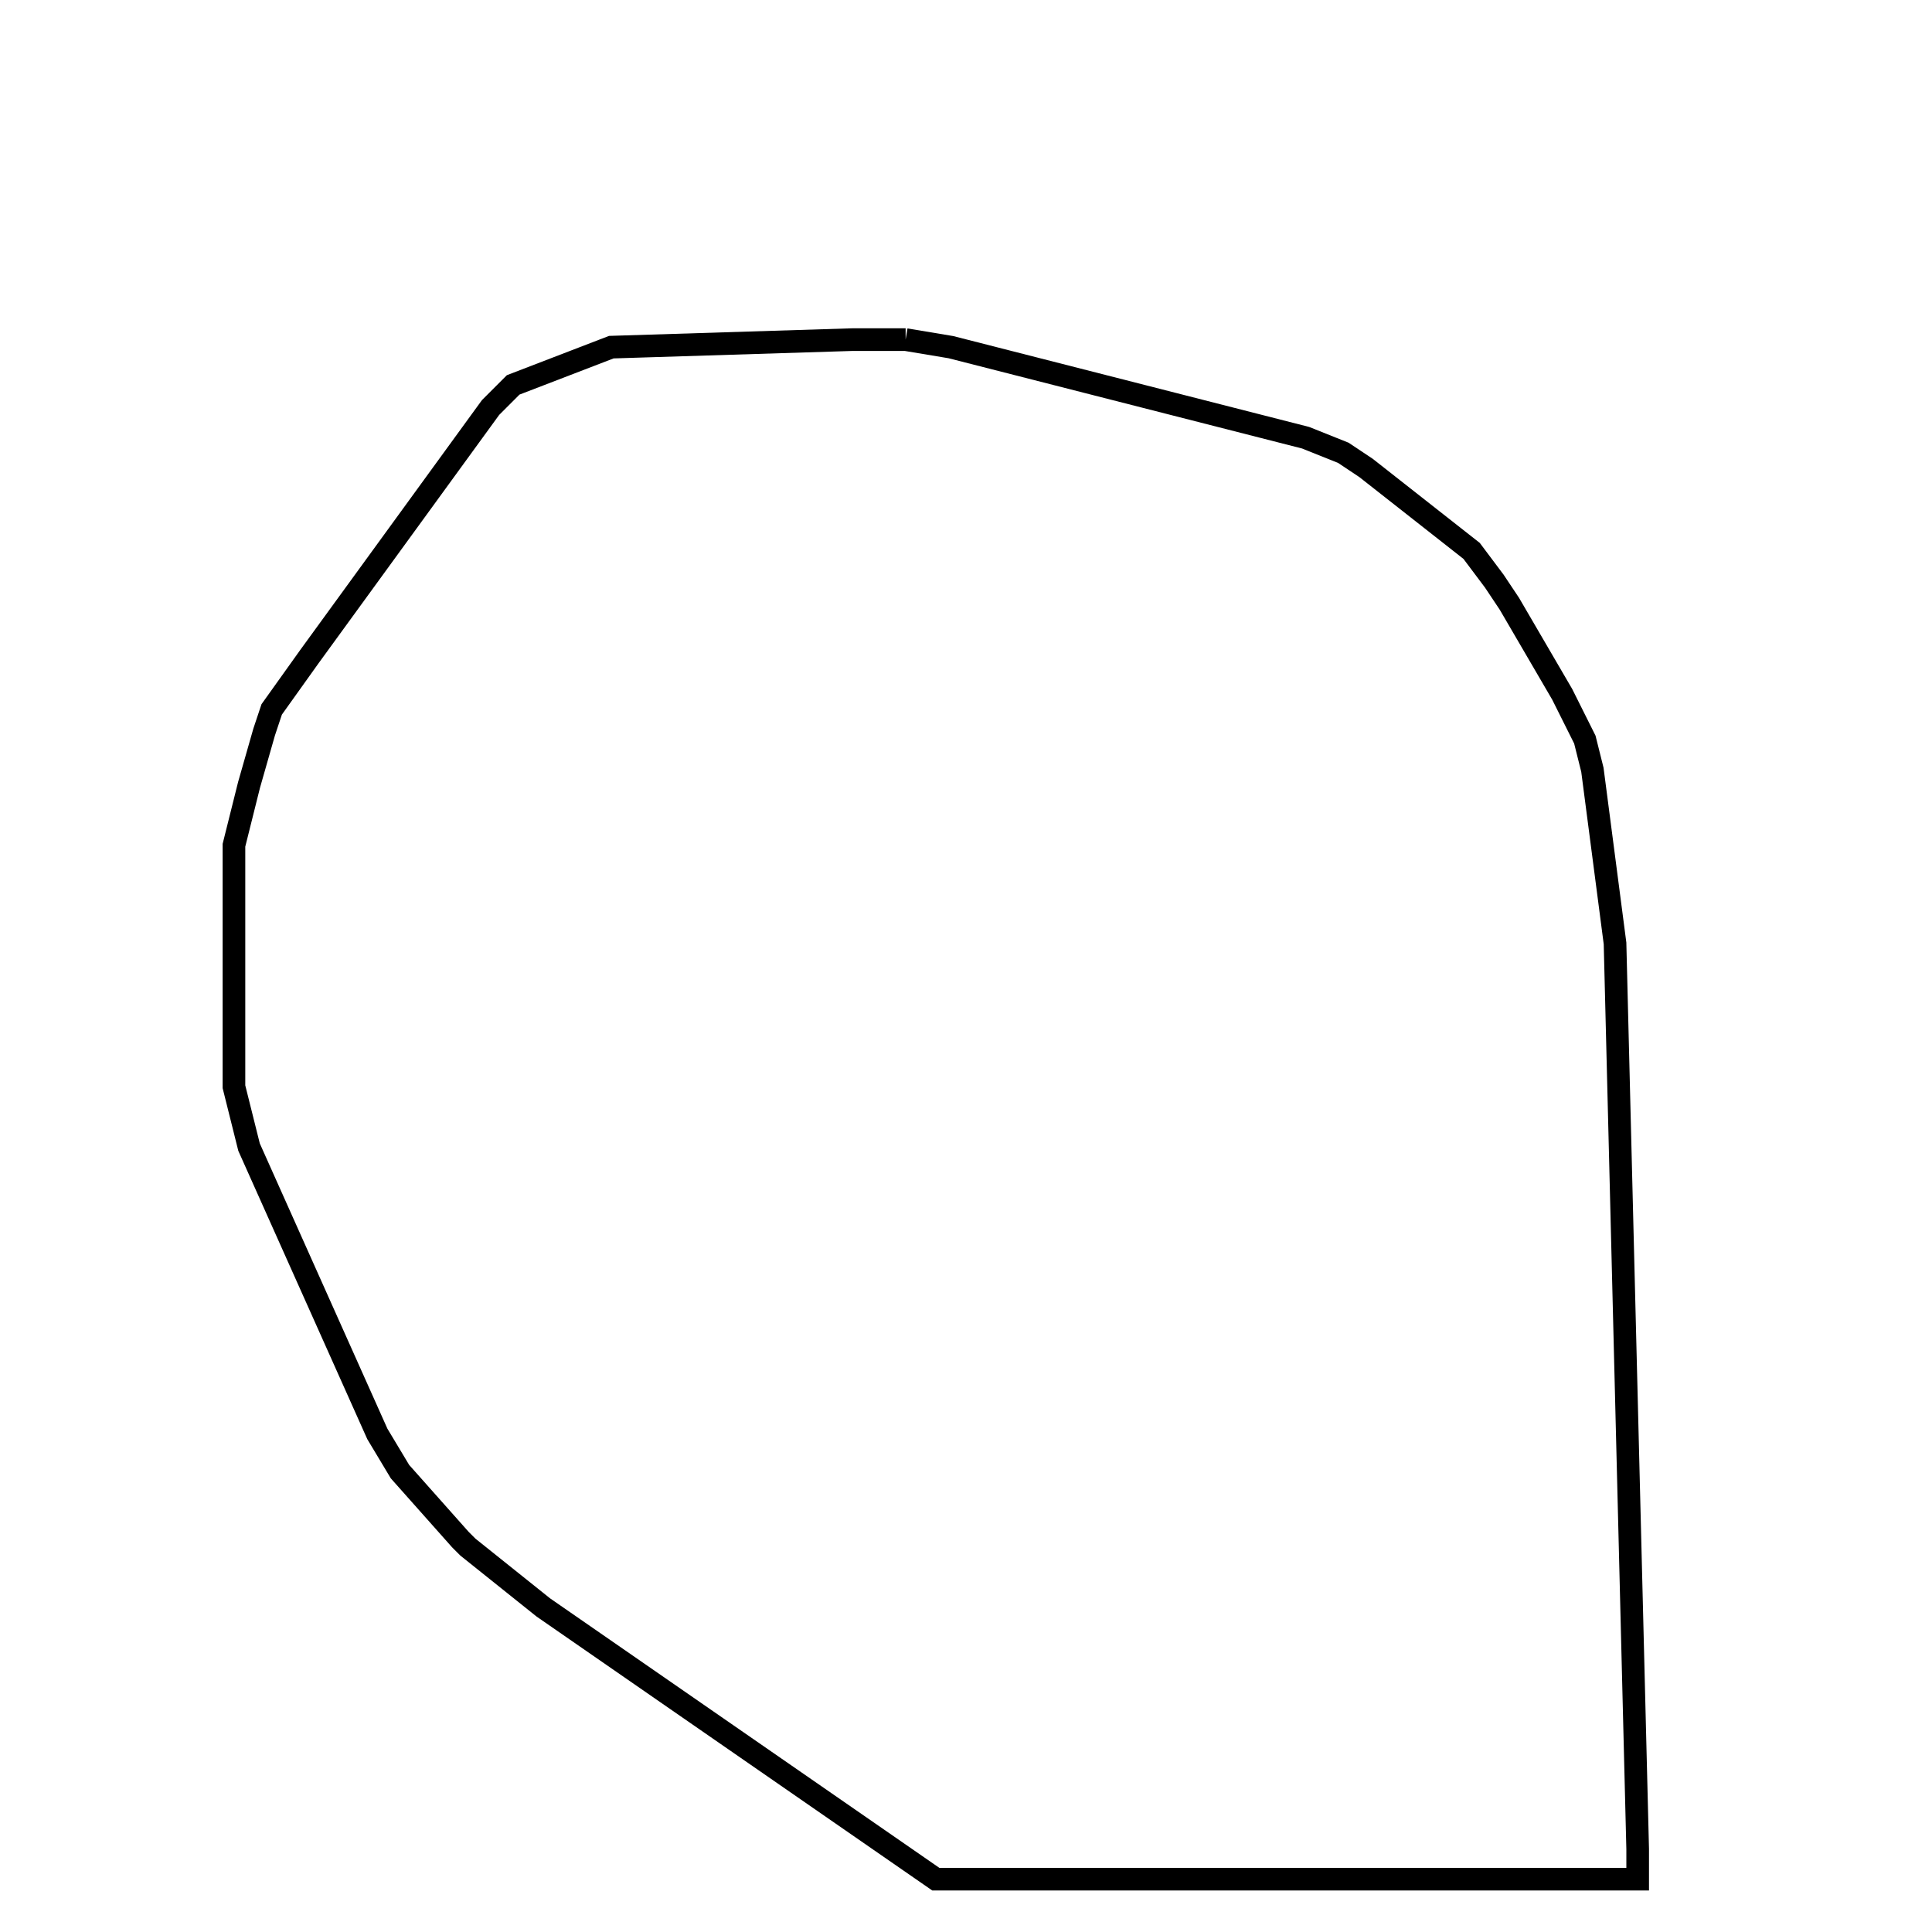 <svg width="256" height="256" xmlns="http://www.w3.org/2000/svg" fill-opacity="0" stroke="black" stroke-width="3" ><path d="M120 45 126 46 173 58 178 60 181 62 195 73 198 77 200 80 207 92 210 98 211 102 214 125 217 245 217 249 124 249 72 213 62 205 61 204 53 195 50 190 33 152 31 144 31 112 33 104 35 97 36 94 41 87 65 54 68 51 81 46 113 45 120 45 "/></svg>